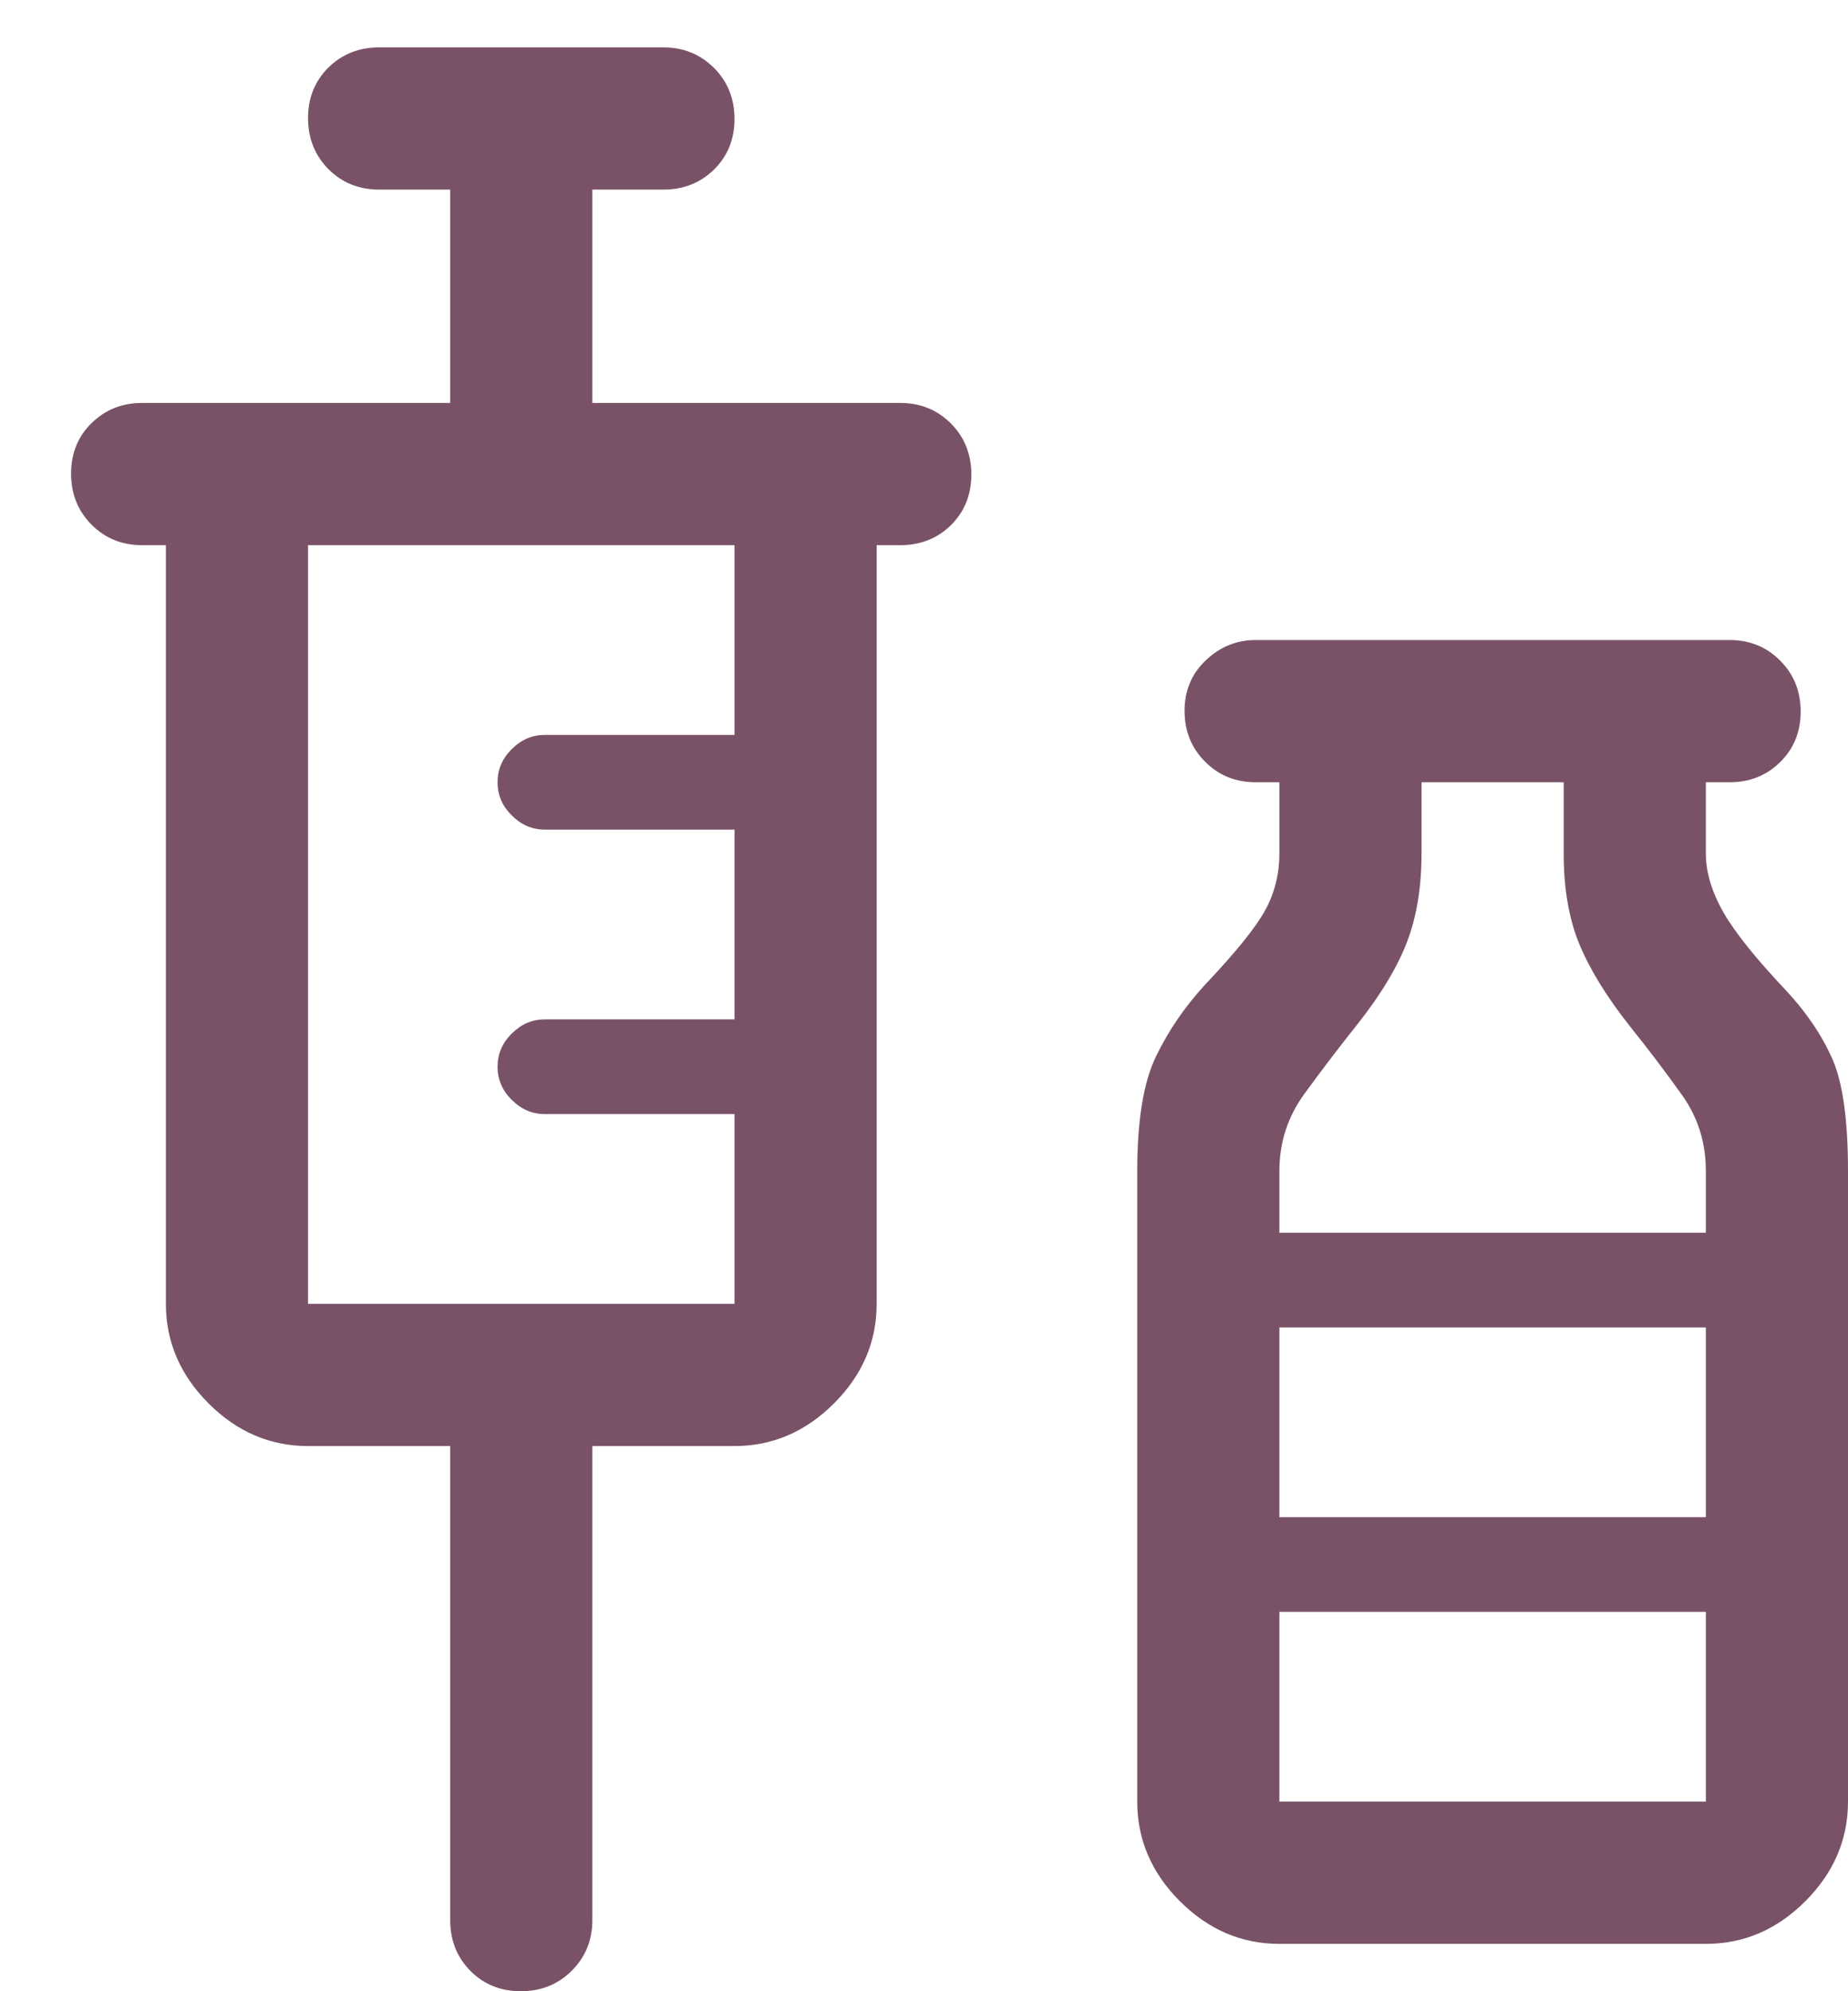 <svg width="13" height="14" viewBox="0 0 13 14" fill="none" xmlns="http://www.w3.org/2000/svg">
<path d="M3.664 14C3.521 14 3.403 13.952 3.308 13.856C3.214 13.76 3.167 13.642 3.167 13.5V10.167H2.167C1.9 10.167 1.667 10.067 1.467 9.867C1.267 9.667 1.167 9.433 1.167 9.167V3.833H1C0.858 3.833 0.74 3.785 0.644 3.689C0.548 3.592 0.5 3.473 0.5 3.33C0.5 3.188 0.548 3.069 0.644 2.975C0.74 2.881 0.858 2.833 1 2.833H3.167V1.333H2.667C2.525 1.333 2.406 1.285 2.31 1.189C2.215 1.092 2.167 0.973 2.167 0.83C2.167 0.688 2.215 0.569 2.31 0.475C2.406 0.381 2.525 0.333 2.667 0.333H4.667C4.808 0.333 4.927 0.382 5.023 0.478C5.119 0.574 5.167 0.694 5.167 0.836C5.167 0.979 5.119 1.097 5.023 1.192C4.927 1.286 4.808 1.333 4.667 1.333H4.167V2.833H6.333C6.475 2.833 6.594 2.882 6.69 2.978C6.785 3.074 6.833 3.194 6.833 3.336C6.833 3.479 6.785 3.597 6.69 3.692C6.594 3.786 6.475 3.833 6.333 3.833H6.167V9.167C6.167 9.433 6.067 9.667 5.867 9.867C5.667 10.067 5.433 10.167 5.167 10.167H4.167V13.5C4.167 13.642 4.118 13.76 4.022 13.856C3.926 13.952 3.806 14 3.664 14ZM2.167 9.167H5.167V7.833H3.833C3.744 7.833 3.667 7.8 3.6 7.733C3.533 7.667 3.5 7.589 3.5 7.5C3.5 7.411 3.533 7.333 3.6 7.267C3.667 7.2 3.744 7.167 3.833 7.167H5.167V5.833H3.833C3.744 5.833 3.667 5.8 3.6 5.733C3.533 5.667 3.5 5.589 3.5 5.5C3.5 5.411 3.533 5.333 3.6 5.267C3.667 5.2 3.744 5.167 3.833 5.167H5.167V3.833H2.167V9.167ZM9 13.667C8.733 13.667 8.5 13.567 8.3 13.367C8.1 13.167 8 12.933 8 12.667V8.233C8 7.878 8.044 7.608 8.133 7.425C8.222 7.242 8.339 7.072 8.483 6.917C8.694 6.694 8.833 6.522 8.9 6.4C8.967 6.278 9 6.144 9 6V5.5H8.833C8.692 5.5 8.573 5.452 8.477 5.355C8.381 5.259 8.333 5.14 8.333 4.997C8.333 4.855 8.383 4.736 8.483 4.642C8.583 4.547 8.7 4.5 8.833 4.5H12.167C12.308 4.5 12.427 4.548 12.523 4.645C12.619 4.741 12.667 4.86 12.667 5.003C12.667 5.145 12.619 5.264 12.523 5.358C12.427 5.453 12.308 5.5 12.167 5.5H12V6C12 6.133 12.042 6.272 12.125 6.417C12.208 6.561 12.356 6.744 12.567 6.967C12.711 7.122 12.819 7.283 12.892 7.45C12.964 7.617 13 7.878 13 8.233V12.667C13 12.933 12.9 13.167 12.7 13.367C12.5 13.567 12.267 13.667 12 13.667H9ZM9 8.667H12V8.233C12 8.033 11.944 7.856 11.833 7.7C11.722 7.544 11.6 7.383 11.467 7.217C11.3 7.006 11.181 6.811 11.108 6.633C11.036 6.456 11 6.244 11 6V5.5H10V6C10 6.233 9.967 6.439 9.9 6.617C9.833 6.794 9.717 6.989 9.55 7.2C9.417 7.367 9.292 7.531 9.175 7.692C9.058 7.853 9 8.033 9 8.233V8.667ZM9 10.667H12V9.333H9V10.667ZM9 12.667H12V11.333H9V12.667Z" fill="#7A5267"/>
</svg>
